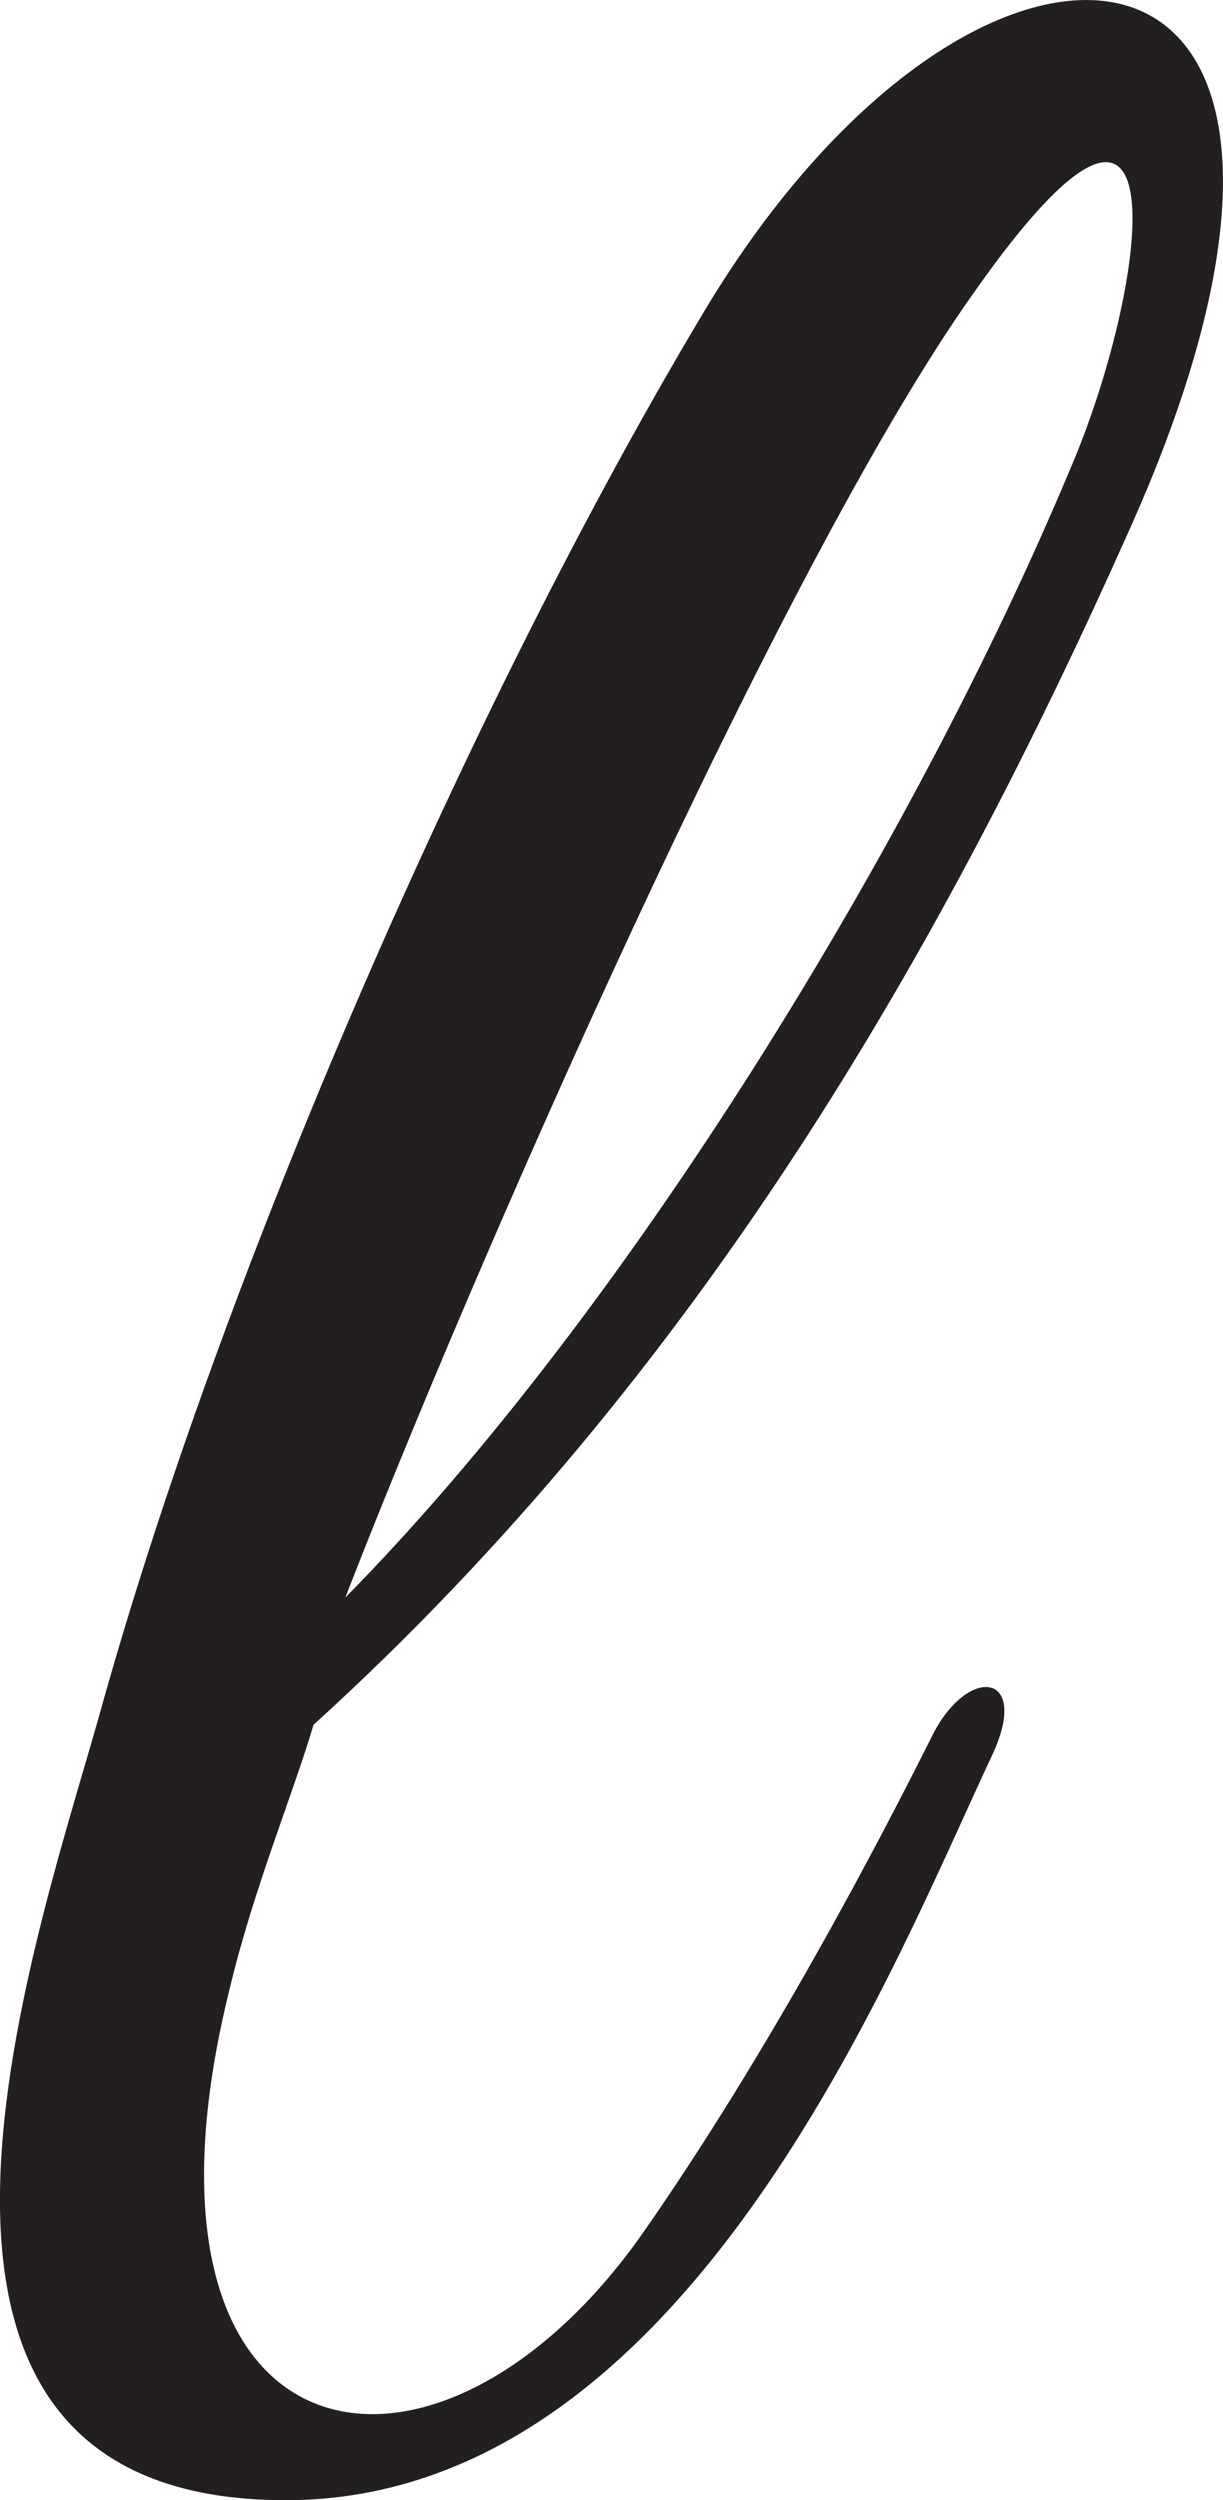 <?xml version="1.0" encoding="UTF-8"?>
<svg id="Layer_2" data-name="Layer 2" xmlns="http://www.w3.org/2000/svg" viewBox="0 0 92.29 188.62">
  <defs>
    <style>
      .cls-1 {
        fill: #231f20;
      }
    </style>
  </defs>
  <g id="Layer_1-2" data-name="Layer 1">
    <path class="cls-1" d="M23.66,130.12c-1.5,5.1-4.5,12.3-6.3,19.8-9,36,15,41.1,30.9,18.9,9.9-14.1,18.3-30.3,22.2-38.1,2.7-5.1,7.2-4.5,4.5,1.5-7.5,15.9-23.1,56.4-53.4,56.4-33.6,0-19.2-41.1-14.1-59.1,9.3-33.6,28.2-76.8,45.6-105.9,21.3-35.7,53.7-31.5,32.1,16.5-13.8,30.9-32.1,63.3-61.5,90ZM73.46,22.12c-14.7,20.7-38.1,74.4-47.4,98.4,21.3-21.6,42.9-57,54.6-84.9,6-13.8,9-36.6-7.2-13.5Z"/>
  </g>
</svg>